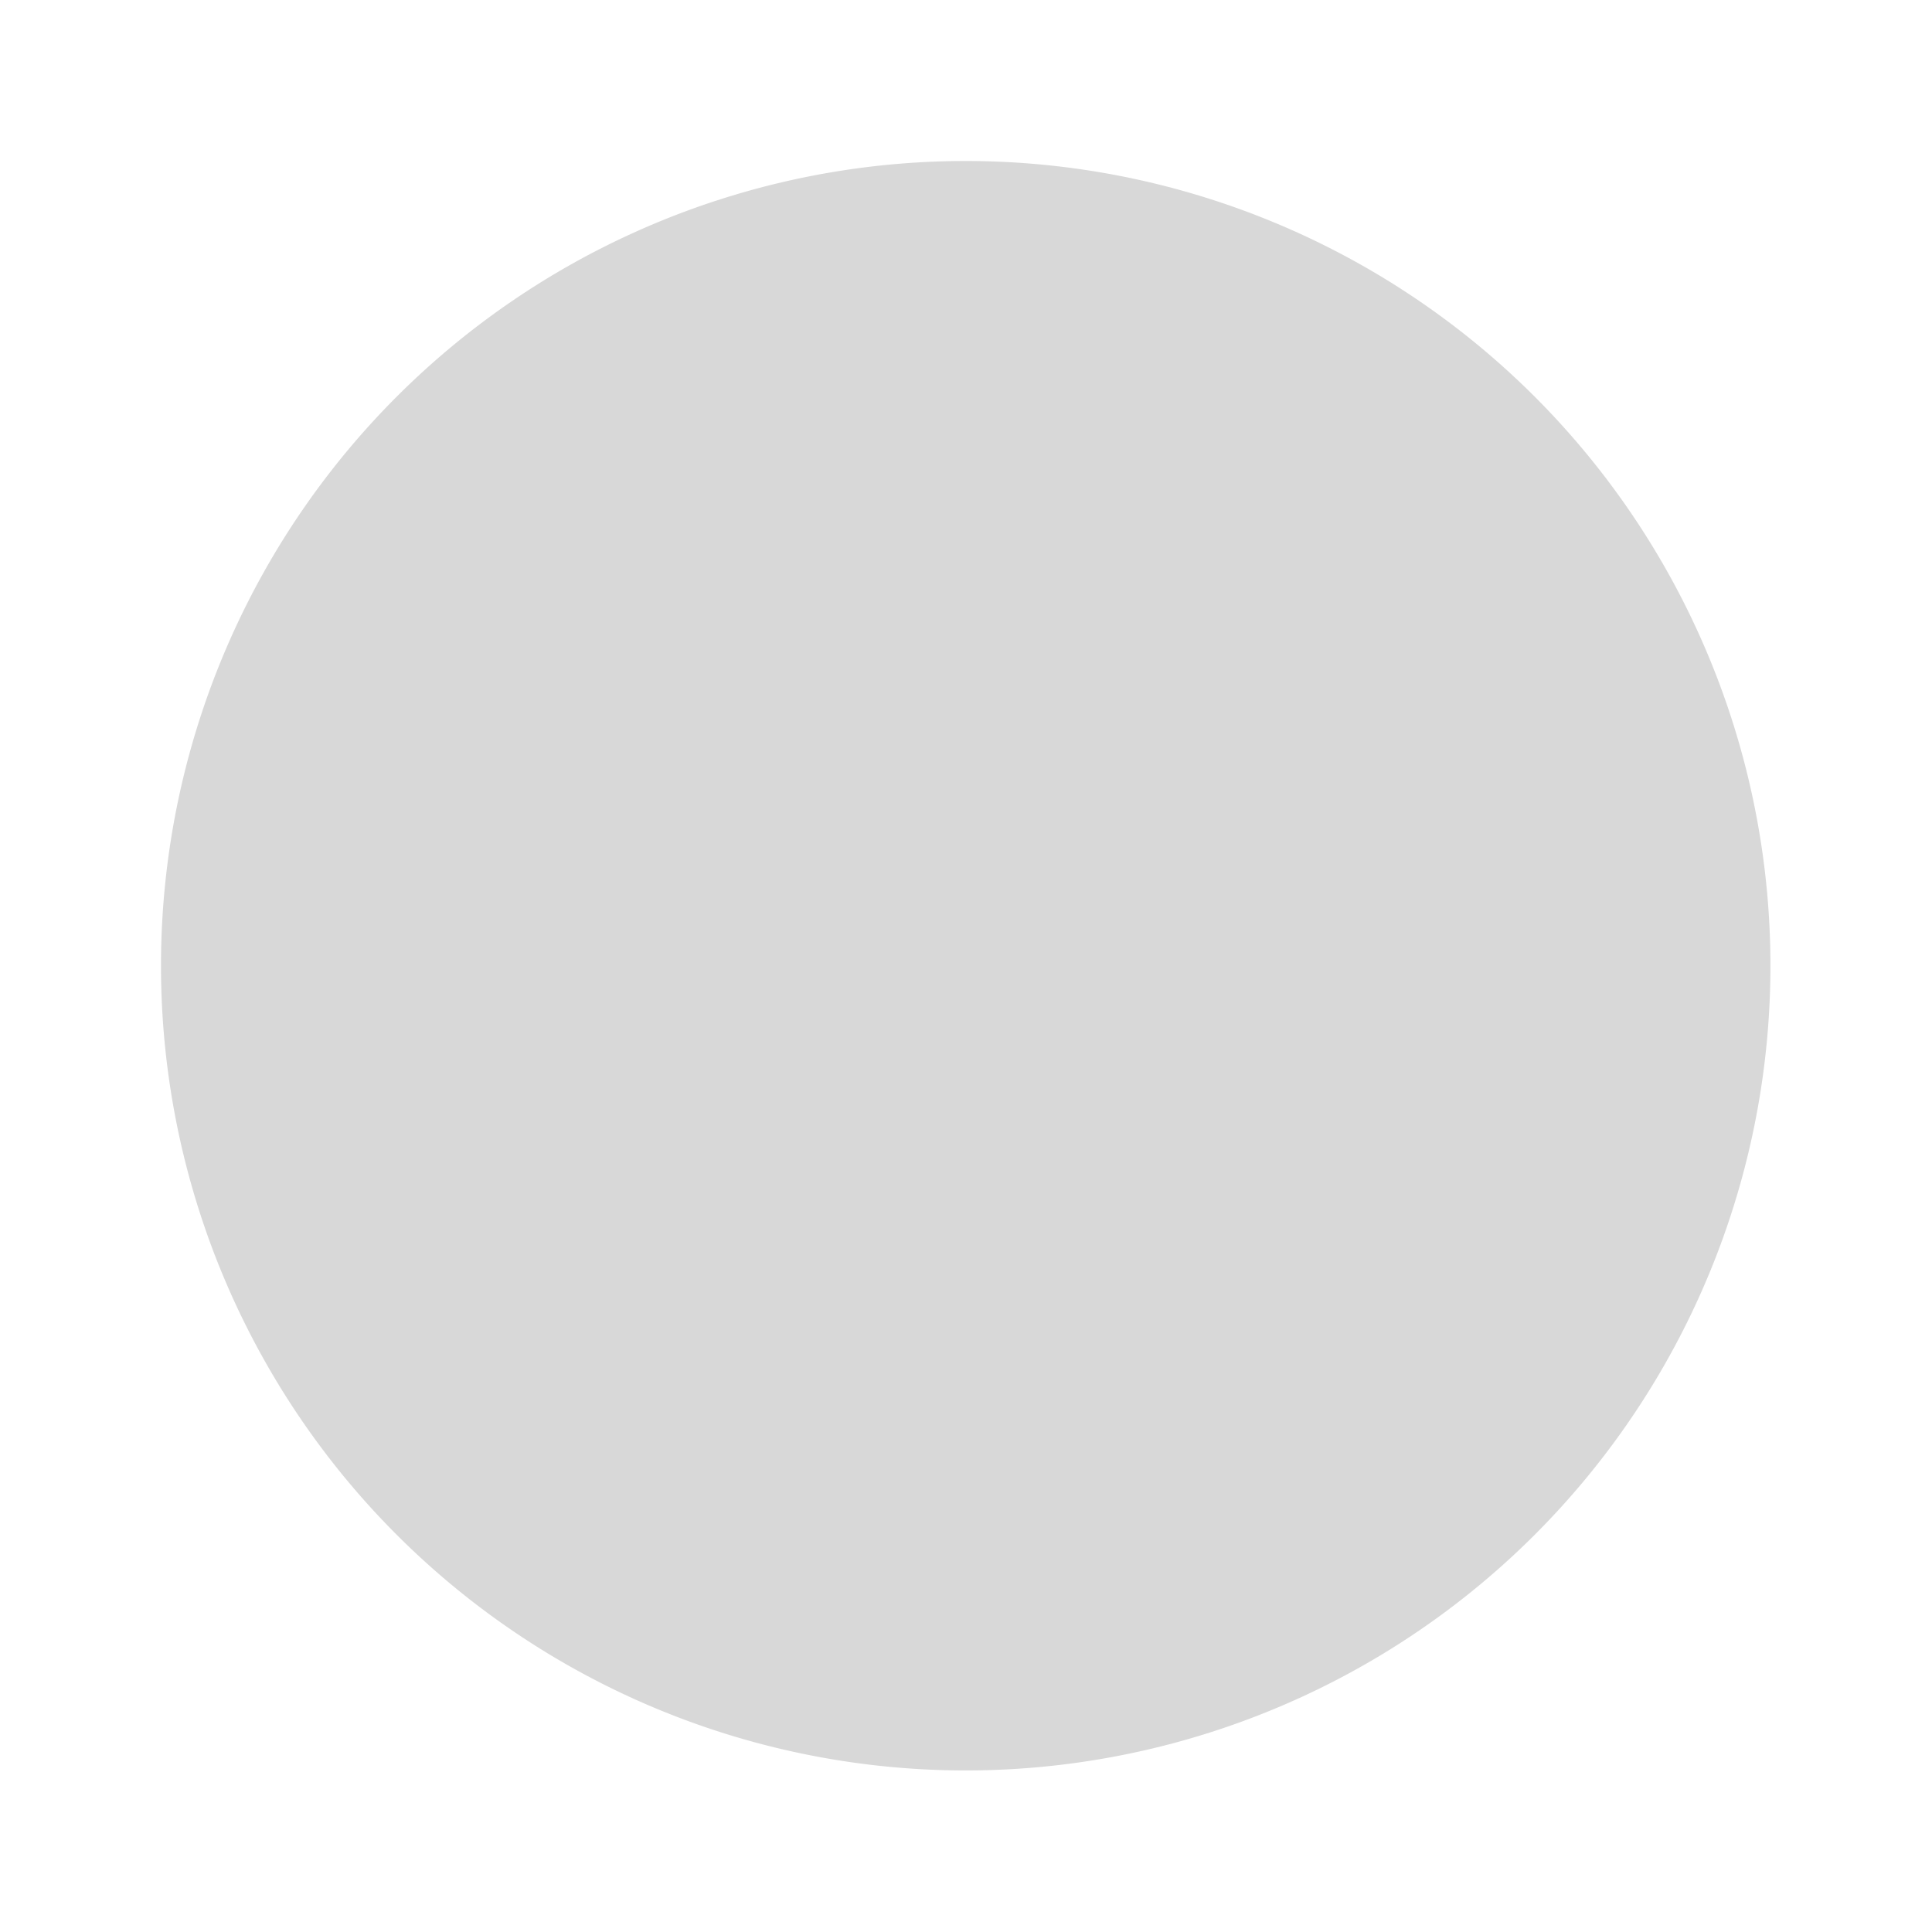 <?xml version="1.0" encoding="UTF-8" standalone="no"?>
<!-- Created with Inkscape (http://www.inkscape.org/) -->

<svg
   xmlns:dc="http://purl.org/dc/elements/1.1/"
   xmlns:cc="http://creativecommons.org/ns#"
   xmlns:rdf="http://www.w3.org/1999/02/22-rdf-syntax-ns#"
   xmlns:svg="http://www.w3.org/2000/svg"
   xmlns="http://www.w3.org/2000/svg"
   xmlns:sodipodi="http://sodipodi.sourceforge.net/DTD/sodipodi-0.dtd"
   xmlns:inkscape="http://www.inkscape.org/namespaces/inkscape"
   width="48"
   height="48"
   id="svg2"
   sodipodi:version="0.32"
   inkscape:version="0.48.0 r9654"
   sodipodi:docname="zoom_out.svg"
   inkscape:output_extension="org.inkscape.output.svg.inkscape"
   inkscape:export-filename="/home/zeroedout/share/usr/share/navit/xpm/zoom_out_96_96.png"
   inkscape:export-xdpi="180"
   inkscape:export-ydpi="180"
   version="1.0">
  <defs
     id="defs4">
    <inkscape:perspective
       sodipodi:type="inkscape:persp3d"
       inkscape:vp_x="0 : 24 : 1"
       inkscape:vp_y="0 : 1000 : 0"
       inkscape:vp_z="48 : 24 : 1"
       inkscape:persp3d-origin="24 : 16 : 1"
       id="perspective5776" />
  </defs>
  <sodipodi:namedview
     id="base"
     pagecolor="#000000"
     bordercolor="#666666"
     borderopacity="1.0"
     gridtolerance="10000"
     guidetolerance="10"
     objecttolerance="10"
     inkscape:pageopacity="0"
     inkscape:pageshadow="2"
     inkscape:zoom="7.919596"
     inkscape:cx="-15.652525"
     inkscape:cy="14.64192"
     inkscape:document-units="px"
     inkscape:current-layer="layer3"
     showgrid="true"
     inkscape:window-width="1394"
     inkscape:window-height="968"
     inkscape:window-x="0"
     inkscape:window-y="20"
     width="48px"
     height="48px"
     showguides="true"
     inkscape:window-maximized="0" />
  <g
     inkscape:groupmode="layer"
     id="layer3"
     inkscape:label="Layerlow"
     style="display:inline">
    <path
       sodipodi:type="arc"
       style="fill:#999999;fill-opacity:0.385;stroke:none"
       id="path3055"
       sodipodi:cx="24.054256"
       sodipodi:cy="23.945744"
       sodipodi:rx="23.549181"
       sodipodi:ry="23.549181"
       d="m 47.603,23.946 a 23.549,23.549 0 1 1 -47.098,0 23.549,23.549 0 1 1 47.098,0 z"
       transform="matrix(0.849,0,0,0.849,3.571,3.663)" />
  </g>
  <g
     style="display:none"
     inkscape:label="Layerlow copy"
     id="g6550"
     inkscape:groupmode="layer"
     sodipodi:insensitive="true">
    <path
       transform="matrix(0.779,0,0,0.779,5.273,5.358)"
       d="m 47.603,23.946 a 23.549,23.549 0 1 1 -47.098,0 23.549,23.549 0 1 1 47.098,0 z"
       sodipodi:ry="23.549181"
       sodipodi:rx="23.549181"
       sodipodi:cy="23.945744"
       sodipodi:cx="24.054256"
       id="path6552"
       style="fill:none;stroke:#999999;stroke-width:4.282;stroke-linecap:butt;stroke-linejoin:miter;stroke-miterlimit:4;stroke-opacity:1;stroke-dasharray:none"
       sodipodi:type="arc" />
  </g>
  <g
     inkscape:label="Layer 1"
     inkscape:groupmode="layer"
     id="layer1"
     style="display:none"
     sodipodi:insensitive="true">
    <path
       style="fill:none;stroke:#999999;stroke-width:4.986;stroke-linecap:round;stroke-linejoin:miter;stroke-miterlimit:4;stroke-opacity:1;stroke-dasharray:none"
       d="m 12.975,24 22.05,0"
       id="path2158"
       inkscape:connector-curvature="0" />
  </g>
</svg>
